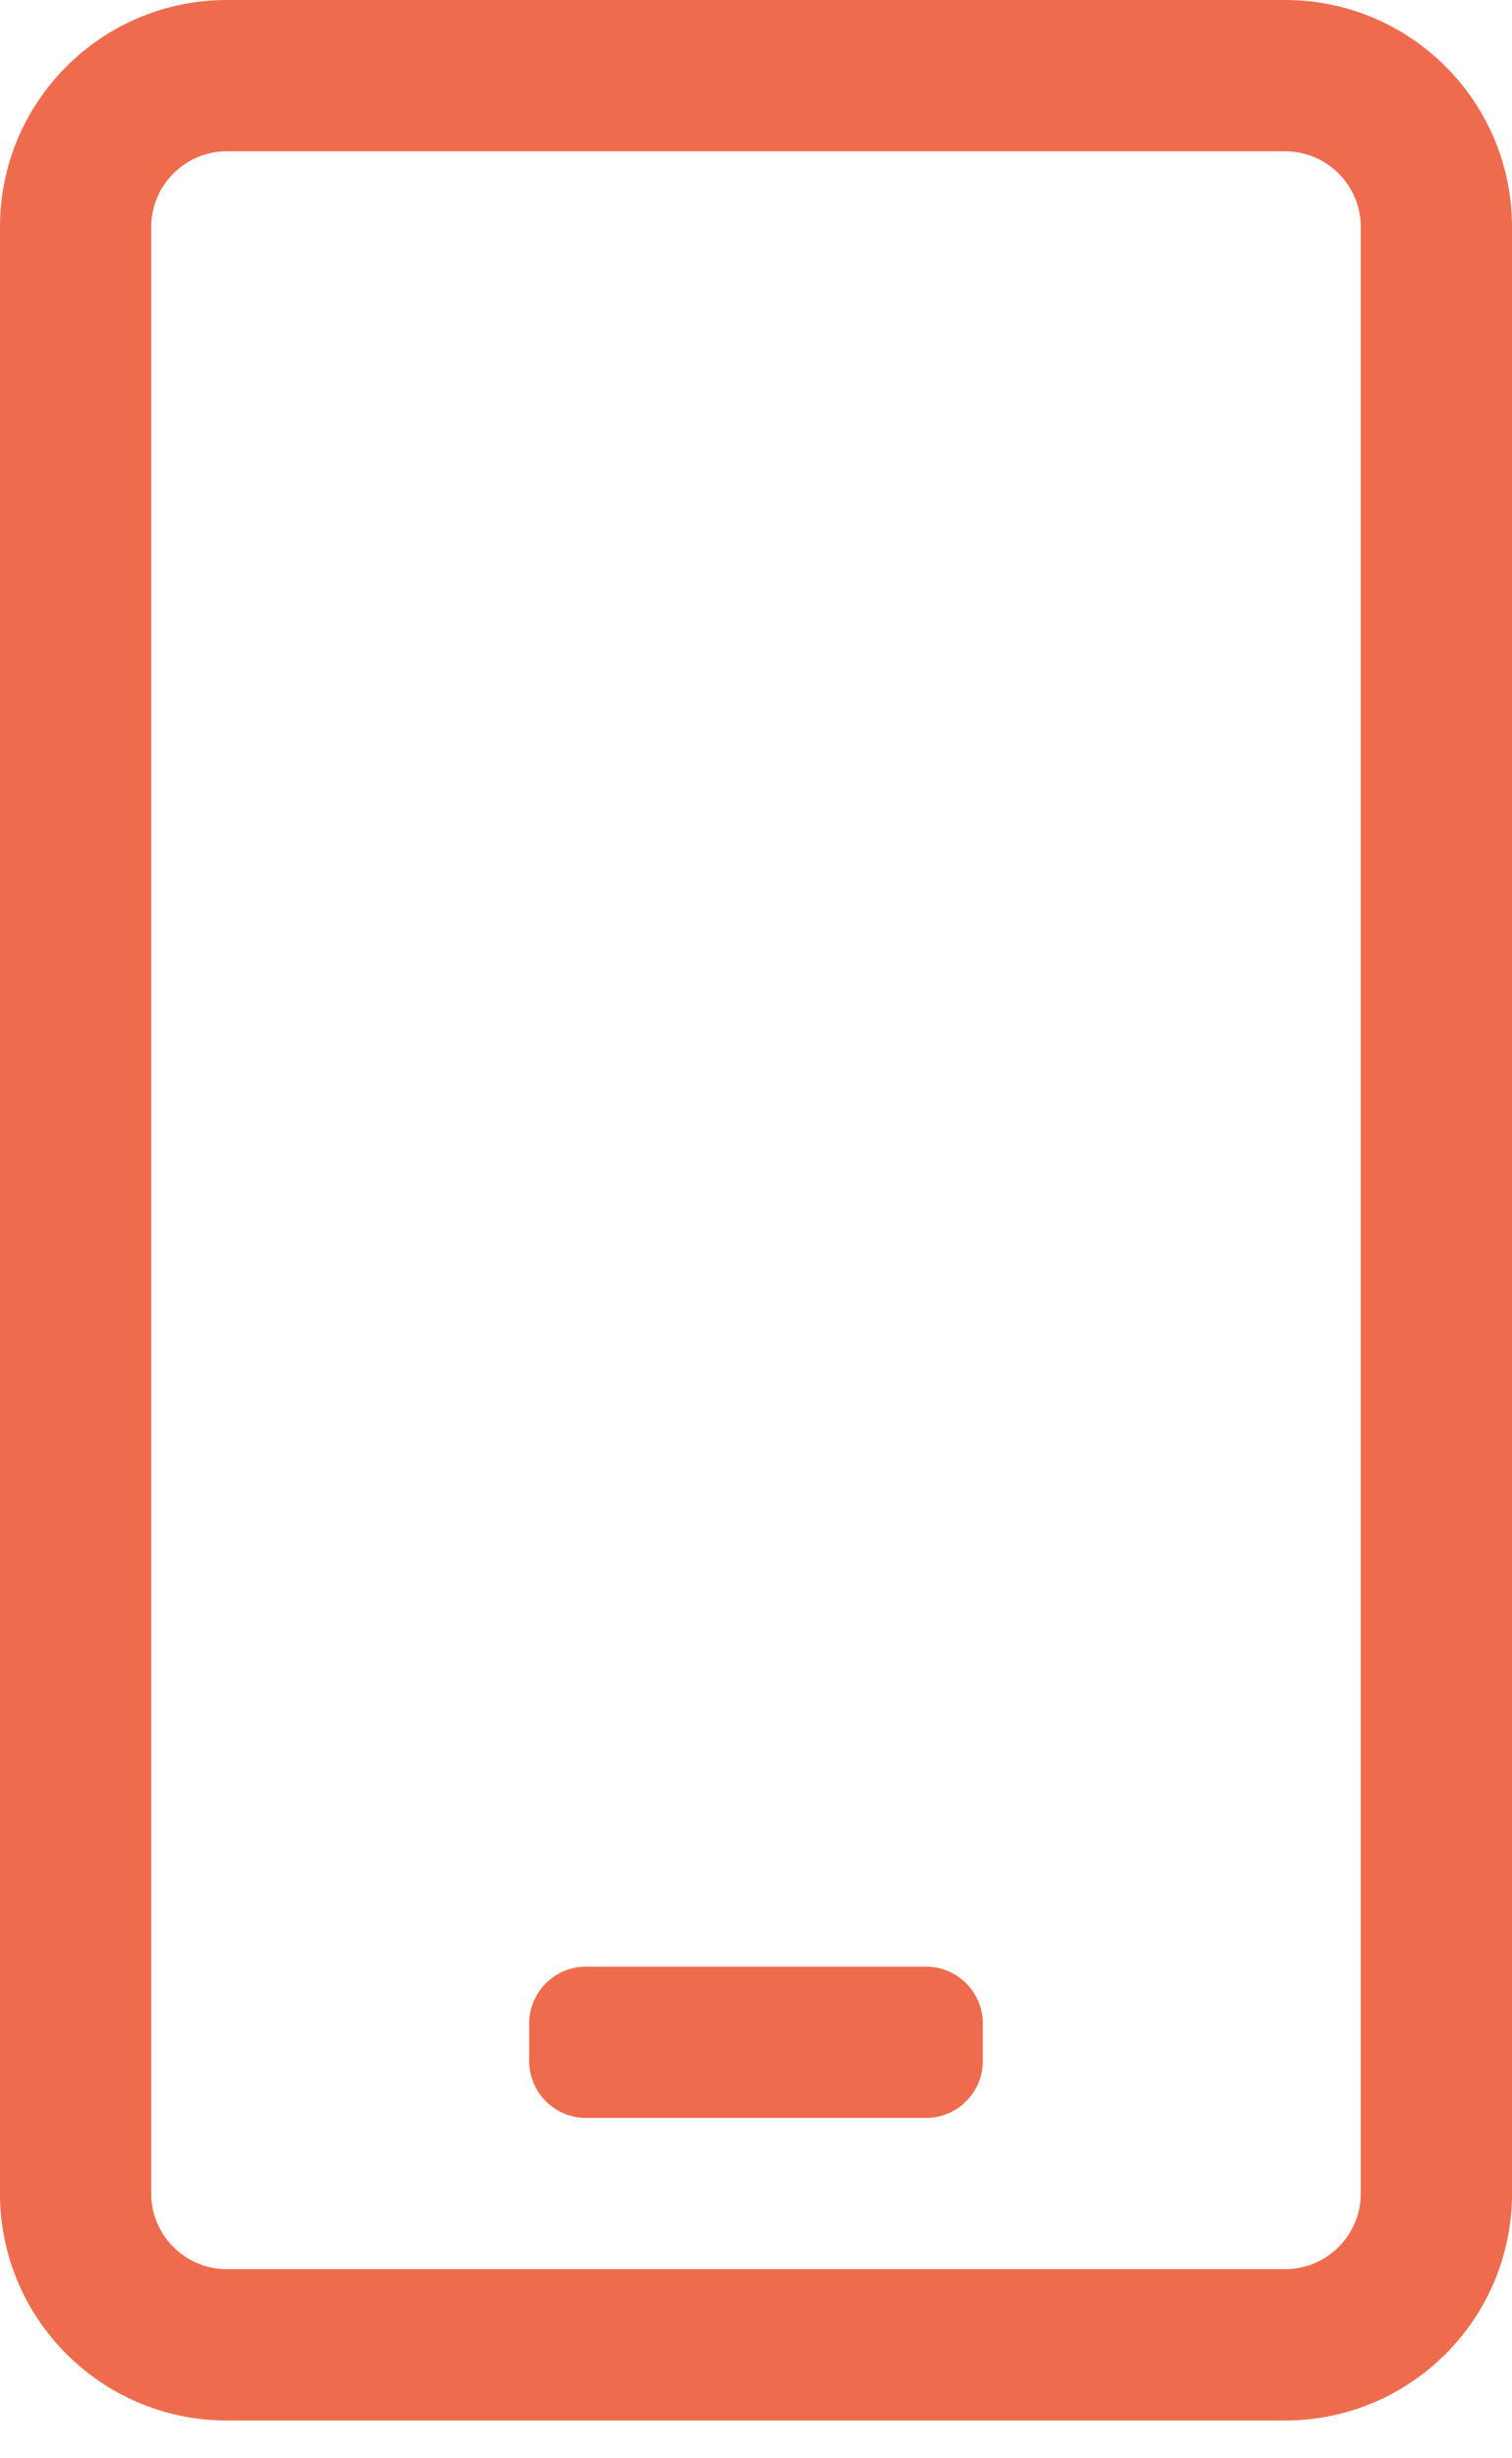 <?xml version="1.0" encoding="UTF-8"?>
<svg width="16px" height="26px" viewBox="0 0 16 26" version="1.1" xmlns="http://www.w3.org/2000/svg" xmlns:xlink="http://www.w3.org/1999/xlink">
    <title>mobile-android-light</title>
    <g id="Design-Update" stroke="none" stroke-width="1" fill="none" fill-rule="evenodd">
        <g id="Desktop-HD" transform="translate(-228, -3390)" fill="#EE6C4D" fill-rule="nonzero">
            <g id="footer" transform="translate(-15, 3213)">
                <g id="locations" transform="translate(237, 65)">
                    <g id="conn" transform="translate(0, 41)">
                        <g id="mobile-android-light" transform="translate(6, 71)">
                            <path d="M9.8,22.4 L6.2,22.4 C5.87,22.4 5.6,22.13 5.6,21.8 L5.6,21.4 C5.6,21.07 5.87,20.8 6.2,20.8 L9.8,20.8 C10.13,20.8 10.4,21.07 10.4,21.4 L10.4,21.8 C10.4,22.13 10.13,22.4 9.8,22.4 Z M16,2.4 L16,23.2 C16,24.525 14.925,25.6 13.6,25.6 L2.4,25.6 C1.075,25.6 0,24.525 0,23.2 L0,2.4 C0,1.075 1.075,0 2.4,0 L13.6,0 C14.925,0 16,1.075 16,2.4 Z M14.4,2.4 C14.4,1.96 14.04,1.6 13.6,1.6 L2.4,1.6 C1.96,1.6 1.6,1.96 1.6,2.4 L1.6,23.2 C1.6,23.64 1.96,24 2.4,24 L13.6,24 C14.04,24 14.4,23.64 14.4,23.2 L14.4,2.4 Z" id="Shape"></path>
                        </g>
                    </g>
                </g>
            </g>
        </g>
    </g>
</svg>